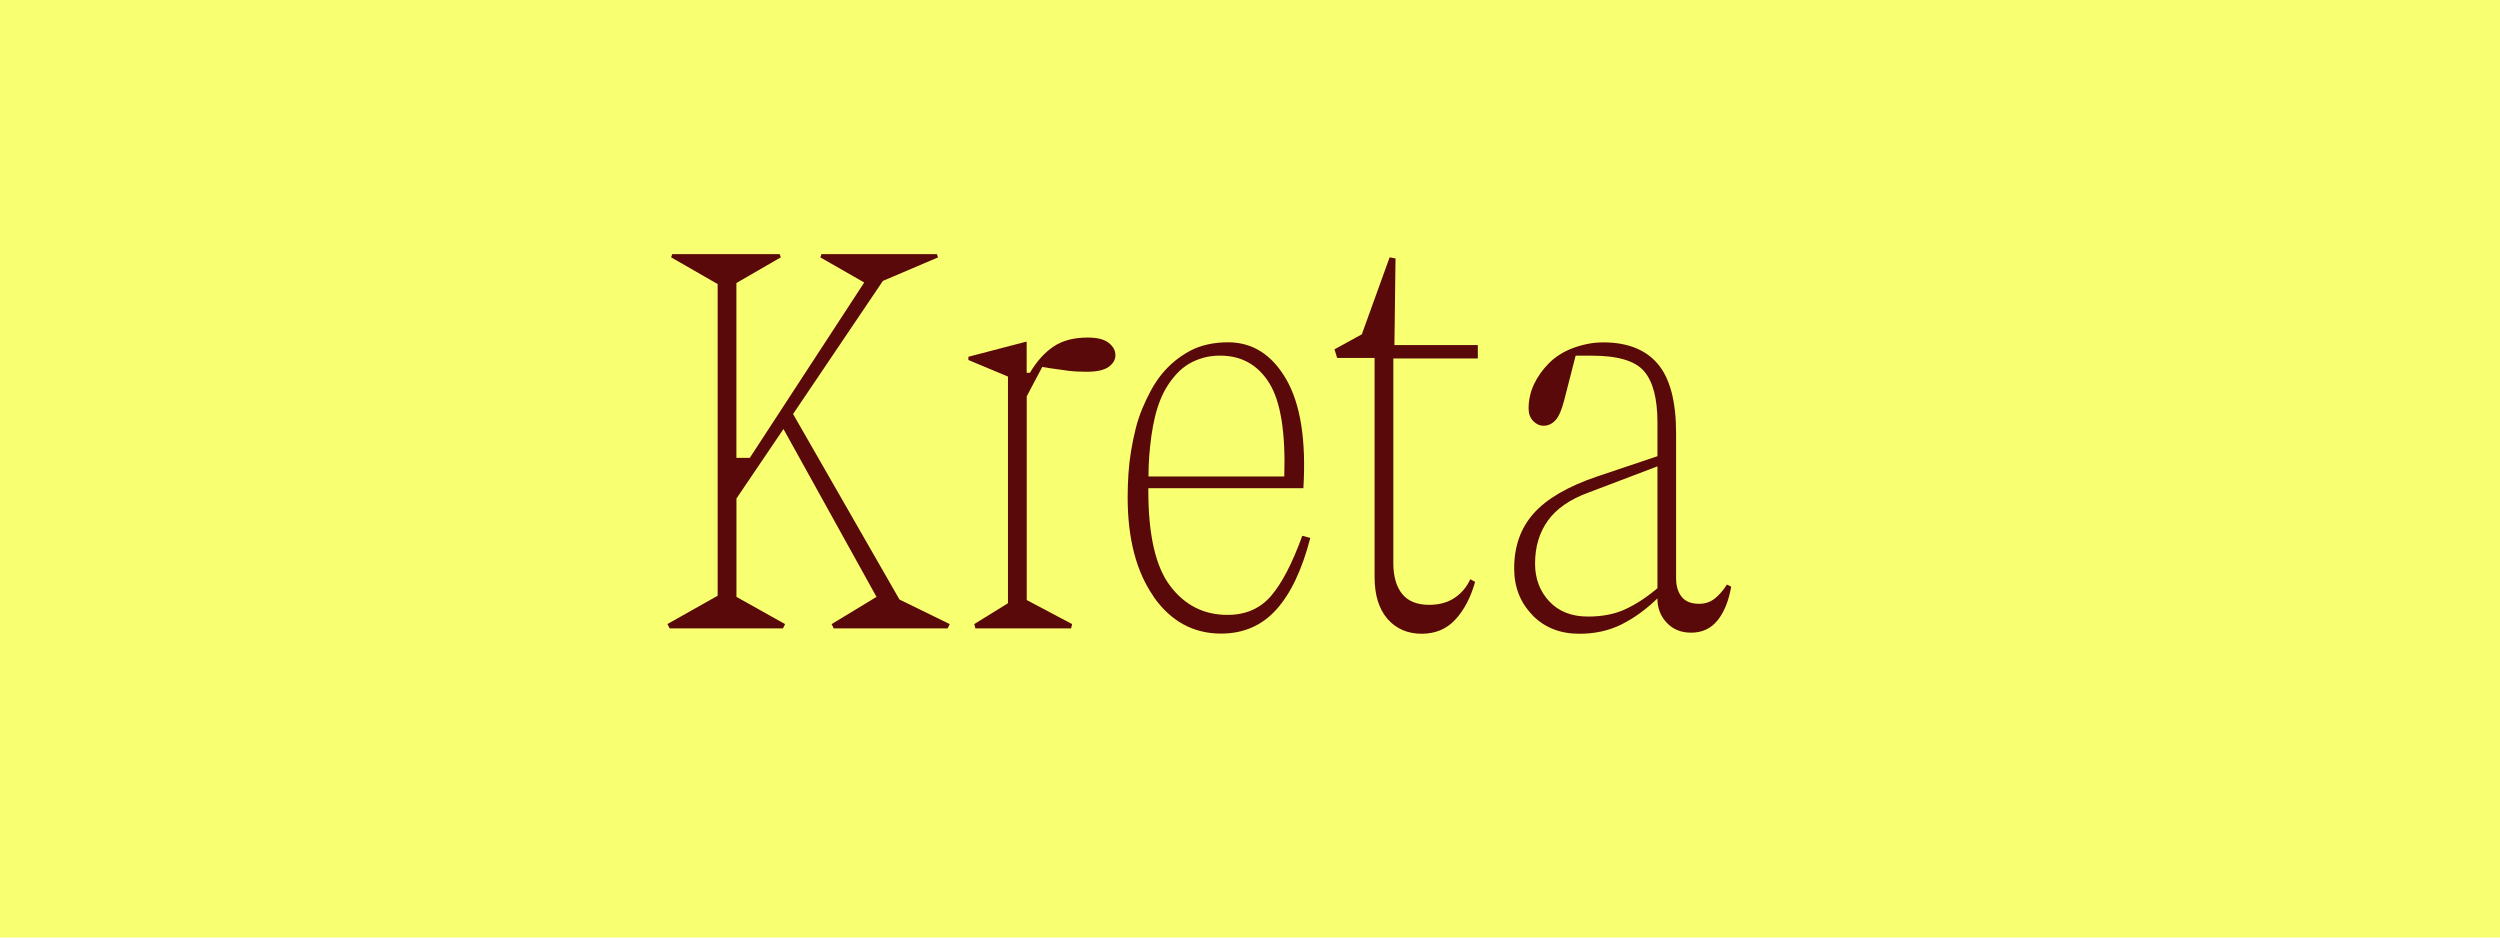 <?xml version="1.0" encoding="UTF-8"?>
<svg id="Layer_1" xmlns="http://www.w3.org/2000/svg" viewBox="0 0 480 180">
  <defs>
    <style>
      .cls-1 {
        fill: #590909;
      }

      .cls-2 {
        fill: #f8ff70;
      }
    </style>
  </defs>
  <rect class="cls-2" x="0" width="480" height="180"/>
  <g>
    <path class="cls-1" d="M128.14,119.82l9.65-5.44v-59.84l-8.93-5.13.21-.62h20.63l.21.62-8.52,4.93v33.57h2.57l21.97-33.67-8.42-4.82.21-.62h22.17l.21.62-8.42,3.59-2.16.92-17.25,25.56,20.43,35.62,9.65,4.72-.41.82h-21.86l-.41-.82,8.62-5.23-17.86-32.23-9.03,13.34v18.89l9.34,5.23-.41.82h-21.76l-.41-.82Z"/>
    <path class="cls-1" d="M187.06,119.82l6.47-4v-43.52l-7.6-3.18v-.62l10.98-2.87h.21v5.95h.62c1.3-2.19,2.8-3.87,4.52-5.03,1.71-1.16,3.9-1.74,6.57-1.74,1.85,0,3.2.34,4.05,1.03.86.68,1.28,1.47,1.28,2.36s-.45,1.64-1.33,2.26c-.89.62-2.29.92-4.21.92-1.37,0-2.58-.07-3.64-.21-1.06-.14-2.28-.31-3.64-.51l-1.23-.21-2.98,5.65v39.11l8.72,4.62-.21.82h-18.37l-.21-.82Z"/>
    <path class="cls-1" d="M221.49,114.53c-3.32-4.76-4.98-11.1-4.98-19.04,0-1.5.05-3.01.15-4.52.1-1.5.27-2.98.51-4.41.24-1.44.53-2.84.87-4.21.34-1.37.77-2.67,1.28-3.9.51-1.23,1.08-2.41,1.69-3.54.62-1.13,1.3-2.16,2.05-3.08.75-.92,1.59-1.76,2.51-2.52.92-.75,1.9-1.4,2.92-1.95,1.03-.55,2.16-.96,3.39-1.23,1.23-.27,2.53-.41,3.9-.41,4.72,0,8.45,2.38,11.19,7.13,2.74,4.76,3.83,11.72,3.28,20.89h-29.77v.51c0,8.49,1.4,14.58,4.21,18.27,2.81,3.7,6.47,5.54,10.98,5.54,3.49,0,6.28-1.21,8.37-3.64,2.09-2.43,4.09-6.28,6-11.55l1.54.41c-1.58,6.09-3.75,10.68-6.52,13.75-2.77,3.08-6.31,4.62-10.62,4.62-5.34,0-9.67-2.38-12.99-7.13ZM231.04,68.7c-.99.27-1.9.65-2.72,1.13-.82.48-1.58,1.08-2.26,1.8-.68.72-1.3,1.51-1.85,2.36-.55.86-1.03,1.8-1.44,2.82-.41,1.03-.75,2.12-1.03,3.28-.27,1.16-.5,2.36-.67,3.59-.17,1.23-.31,2.5-.41,3.8-.1,1.3-.15,2.63-.15,4h26.07c.27-8.42-.69-14.39-2.87-17.91-2.19-3.52-5.34-5.29-9.44-5.29-1.17,0-2.24.14-3.23.41Z"/>
    <path class="cls-1" d="M256.24,67.06l5.23-2.87,5.34-14.78,1.13.21-.21,16.63h16.01v2.57h-16.22v39.31c0,2.53.57,4.5,1.69,5.9,1.13,1.4,2.86,2.1,5.18,2.1,1.92,0,3.54-.44,4.88-1.33,1.33-.89,2.34-2.09,3.03-3.59l.92.51c-.82,2.94-2.07,5.34-3.75,7.19-1.68,1.85-3.85,2.77-6.52,2.77s-4.93-.96-6.57-2.87c-1.64-1.92-2.46-4.58-2.46-8.01v-42.08h-7.19l-.51-1.64Z"/>
    <path class="cls-1" d="M294.21,118.07c-2.33-2.39-3.49-5.37-3.49-8.93,0-4.24,1.25-7.77,3.75-10.57,2.5-2.81,6.55-5.17,12.16-7.08l11.6-3.9v-6.47c0-4.58-.86-7.87-2.57-9.85-1.71-1.98-5.03-2.98-9.96-2.98h-3.18l-2.16,8.42c-.48,1.92-1.04,3.23-1.69,3.95-.65.72-1.42,1.08-2.31,1.08-.75,0-1.42-.31-2-.92-.58-.62-.87-1.4-.87-2.36,0-.82.08-1.62.26-2.41.17-.79.43-1.54.77-2.26.34-.72.75-1.42,1.23-2.1.48-.68,1.03-1.33,1.64-1.95.62-.62,1.3-1.16,2.05-1.64.75-.48,1.57-.89,2.46-1.23.89-.34,1.83-.62,2.82-.82.99-.21,2.04-.31,3.13-.31,4.65,0,8.14,1.39,10.47,4.16,2.33,2.77,3.49,7.2,3.49,13.29v27.82c0,1.51.36,2.7,1.08,3.59.72.89,1.83,1.33,3.34,1.33,1.16,0,2.17-.34,3.03-1.03.85-.68,1.62-1.57,2.31-2.67l.82.41c-.48,2.74-1.35,4.89-2.62,6.47-1.27,1.57-2.96,2.36-5.08,2.36-1.92,0-3.47-.63-4.67-1.9-1.2-1.27-1.8-2.82-1.8-4.67-2.19,2.12-4.48,3.78-6.88,4.98-2.4,1.2-5.1,1.8-8.11,1.8-3.7,0-6.71-1.2-9.03-3.59ZM297.45,115.45c1.81,1.95,4.29,2.93,7.44,2.93,2.74,0,5.12-.46,7.13-1.39,2.02-.92,4.09-2.27,6.21-4.05v-23.4l-13.24,5.03c-3.56,1.3-6.16,3.1-7.8,5.39-1.64,2.29-2.46,5.05-2.46,8.26,0,2.87.91,5.29,2.72,7.24Z"/>
  </g>
</svg>